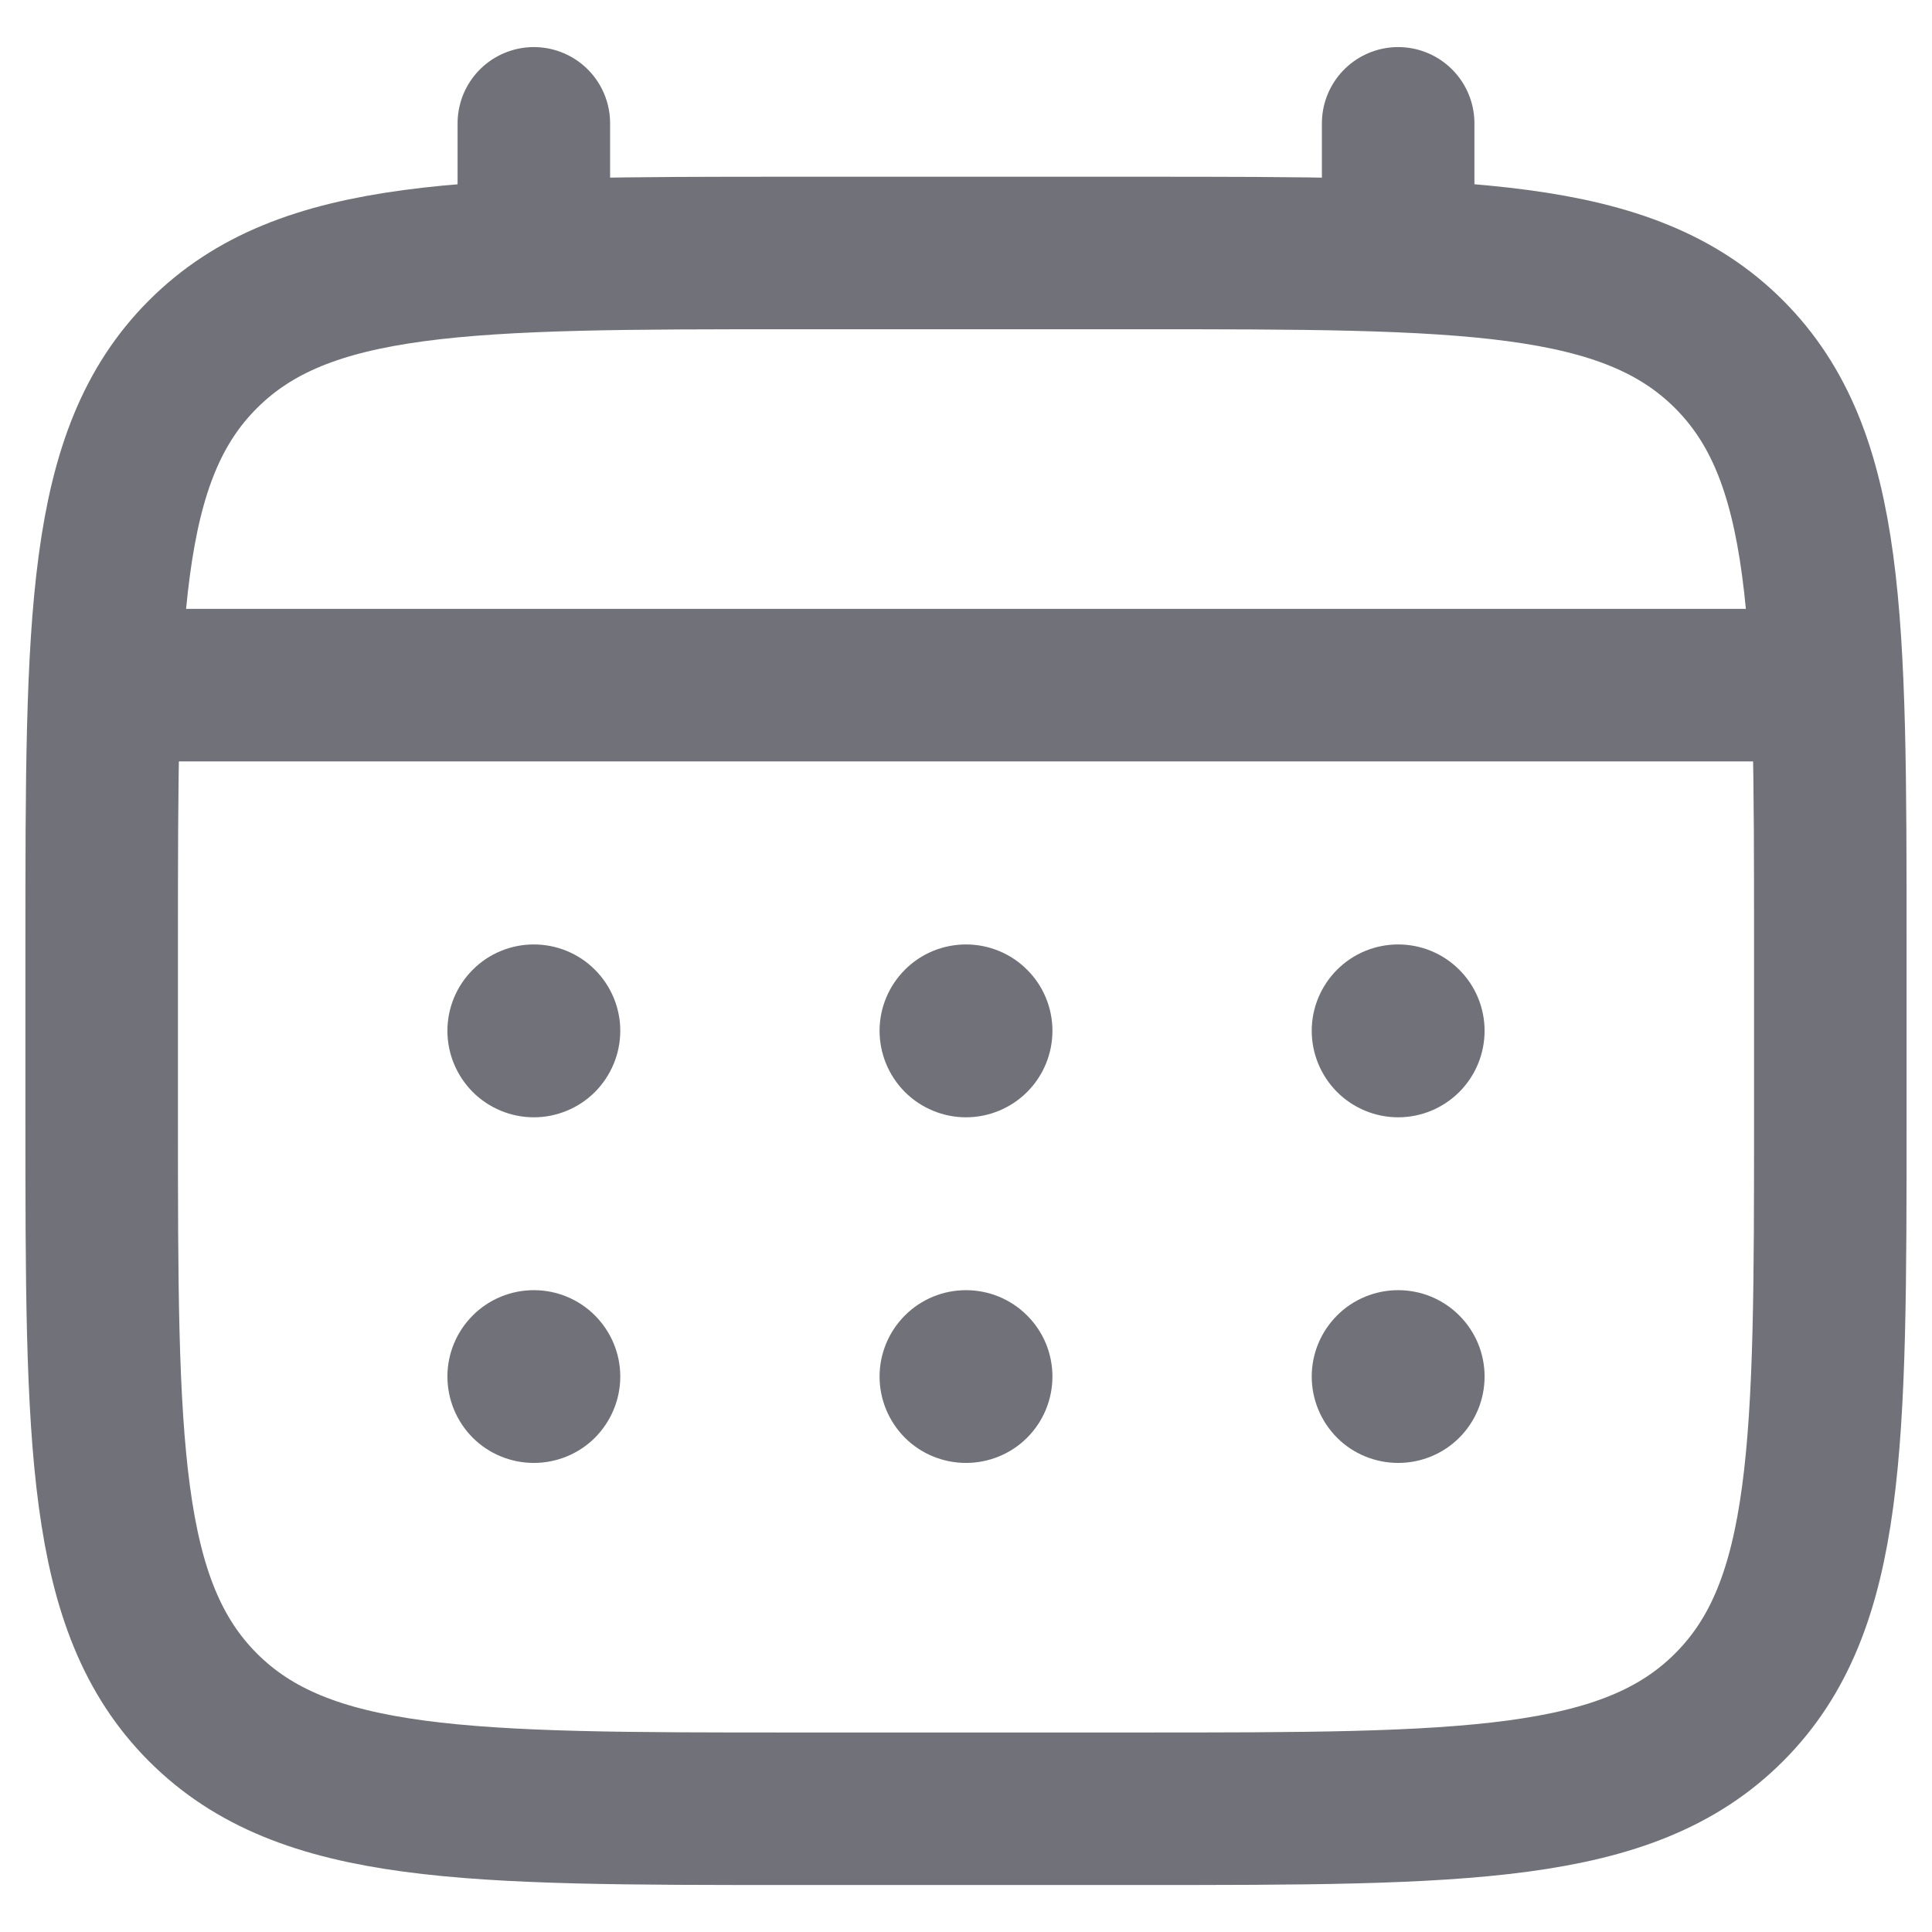 <svg width="19" height="19" viewBox="0 0 19 19" fill="none" xmlns="http://www.w3.org/2000/svg">
	<path d="M1 9.288C1 6.082 1 4.479 1.996 3.484C2.992 2.488 4.595 2.488 7.8 2.488H11.2C14.405 2.488 16.008 2.488 17.004 3.484C17.999 4.48 18 6.082 18 9.288V10.988C18 14.193 18 15.796 17.004 16.791C16.008 17.787 14.405 17.788 11.2 17.788H7.8C4.595 17.788 2.992 17.788 1.996 16.791C1.001 15.795 1 14.193 1 10.988V9.288Z" stroke="#71717A" stroke-width="1.5" />
	<path d="M5.25 2.488V1.213M13.75 2.488V1.213M1.425 6.738H17.575" stroke="#71717A" stroke-width="1.5" stroke-linecap="round" />
	<path d="M14.6 13.537C14.6 13.763 14.511 13.979 14.351 14.139C14.192 14.298 13.976 14.387 13.75 14.387C13.525 14.387 13.308 14.298 13.149 14.139C12.99 13.979 12.9 13.763 12.9 13.537C12.9 13.312 12.99 13.096 13.149 12.937C13.308 12.777 13.525 12.688 13.75 12.688C13.976 12.688 14.192 12.777 14.351 12.937C14.511 13.096 14.6 13.312 14.6 13.537ZM14.6 10.137C14.6 10.363 14.511 10.579 14.351 10.739C14.192 10.898 13.976 10.988 13.75 10.988C13.525 10.988 13.308 10.898 13.149 10.739C12.99 10.579 12.9 10.363 12.9 10.137C12.9 9.912 12.99 9.696 13.149 9.537C13.308 9.377 13.525 9.288 13.75 9.288C13.976 9.288 14.192 9.377 14.351 9.537C14.511 9.696 14.6 9.912 14.6 10.137ZM10.35 13.537C10.35 13.763 10.261 13.979 10.101 14.139C9.942 14.298 9.725 14.387 9.5 14.387C9.275 14.387 9.058 14.298 8.899 14.139C8.74 13.979 8.65 13.763 8.65 13.537C8.65 13.312 8.74 13.096 8.899 12.937C9.058 12.777 9.275 12.688 9.5 12.688C9.725 12.688 9.942 12.777 10.101 12.937C10.261 13.096 10.35 13.312 10.35 13.537ZM10.35 10.137C10.35 10.363 10.261 10.579 10.101 10.739C9.942 10.898 9.725 10.988 9.5 10.988C9.275 10.988 9.058 10.898 8.899 10.739C8.74 10.579 8.65 10.363 8.65 10.137C8.65 9.912 8.74 9.696 8.899 9.537C9.058 9.377 9.275 9.288 9.5 9.288C9.725 9.288 9.942 9.377 10.101 9.537C10.261 9.696 10.35 9.912 10.35 10.137ZM6.1 13.537C6.1 13.763 6.01 13.979 5.851 14.139C5.692 14.298 5.475 14.387 5.25 14.387C5.025 14.387 4.808 14.298 4.649 14.139C4.49 13.979 4.4 13.763 4.4 13.537C4.4 13.312 4.49 13.096 4.649 12.937C4.808 12.777 5.025 12.688 5.25 12.688C5.475 12.688 5.692 12.777 5.851 12.937C6.01 13.096 6.1 13.312 6.1 13.537ZM6.1 10.137C6.1 10.363 6.01 10.579 5.851 10.739C5.692 10.898 5.475 10.988 5.25 10.988C5.025 10.988 4.808 10.898 4.649 10.739C4.49 10.579 4.4 10.363 4.4 10.137C4.4 9.912 4.49 9.696 4.649 9.537C4.808 9.377 5.025 9.288 5.25 9.288C5.475 9.288 5.692 9.377 5.851 9.537C6.01 9.696 6.1 9.912 6.1 10.137Z" fill="#71717A" />
</svg>
